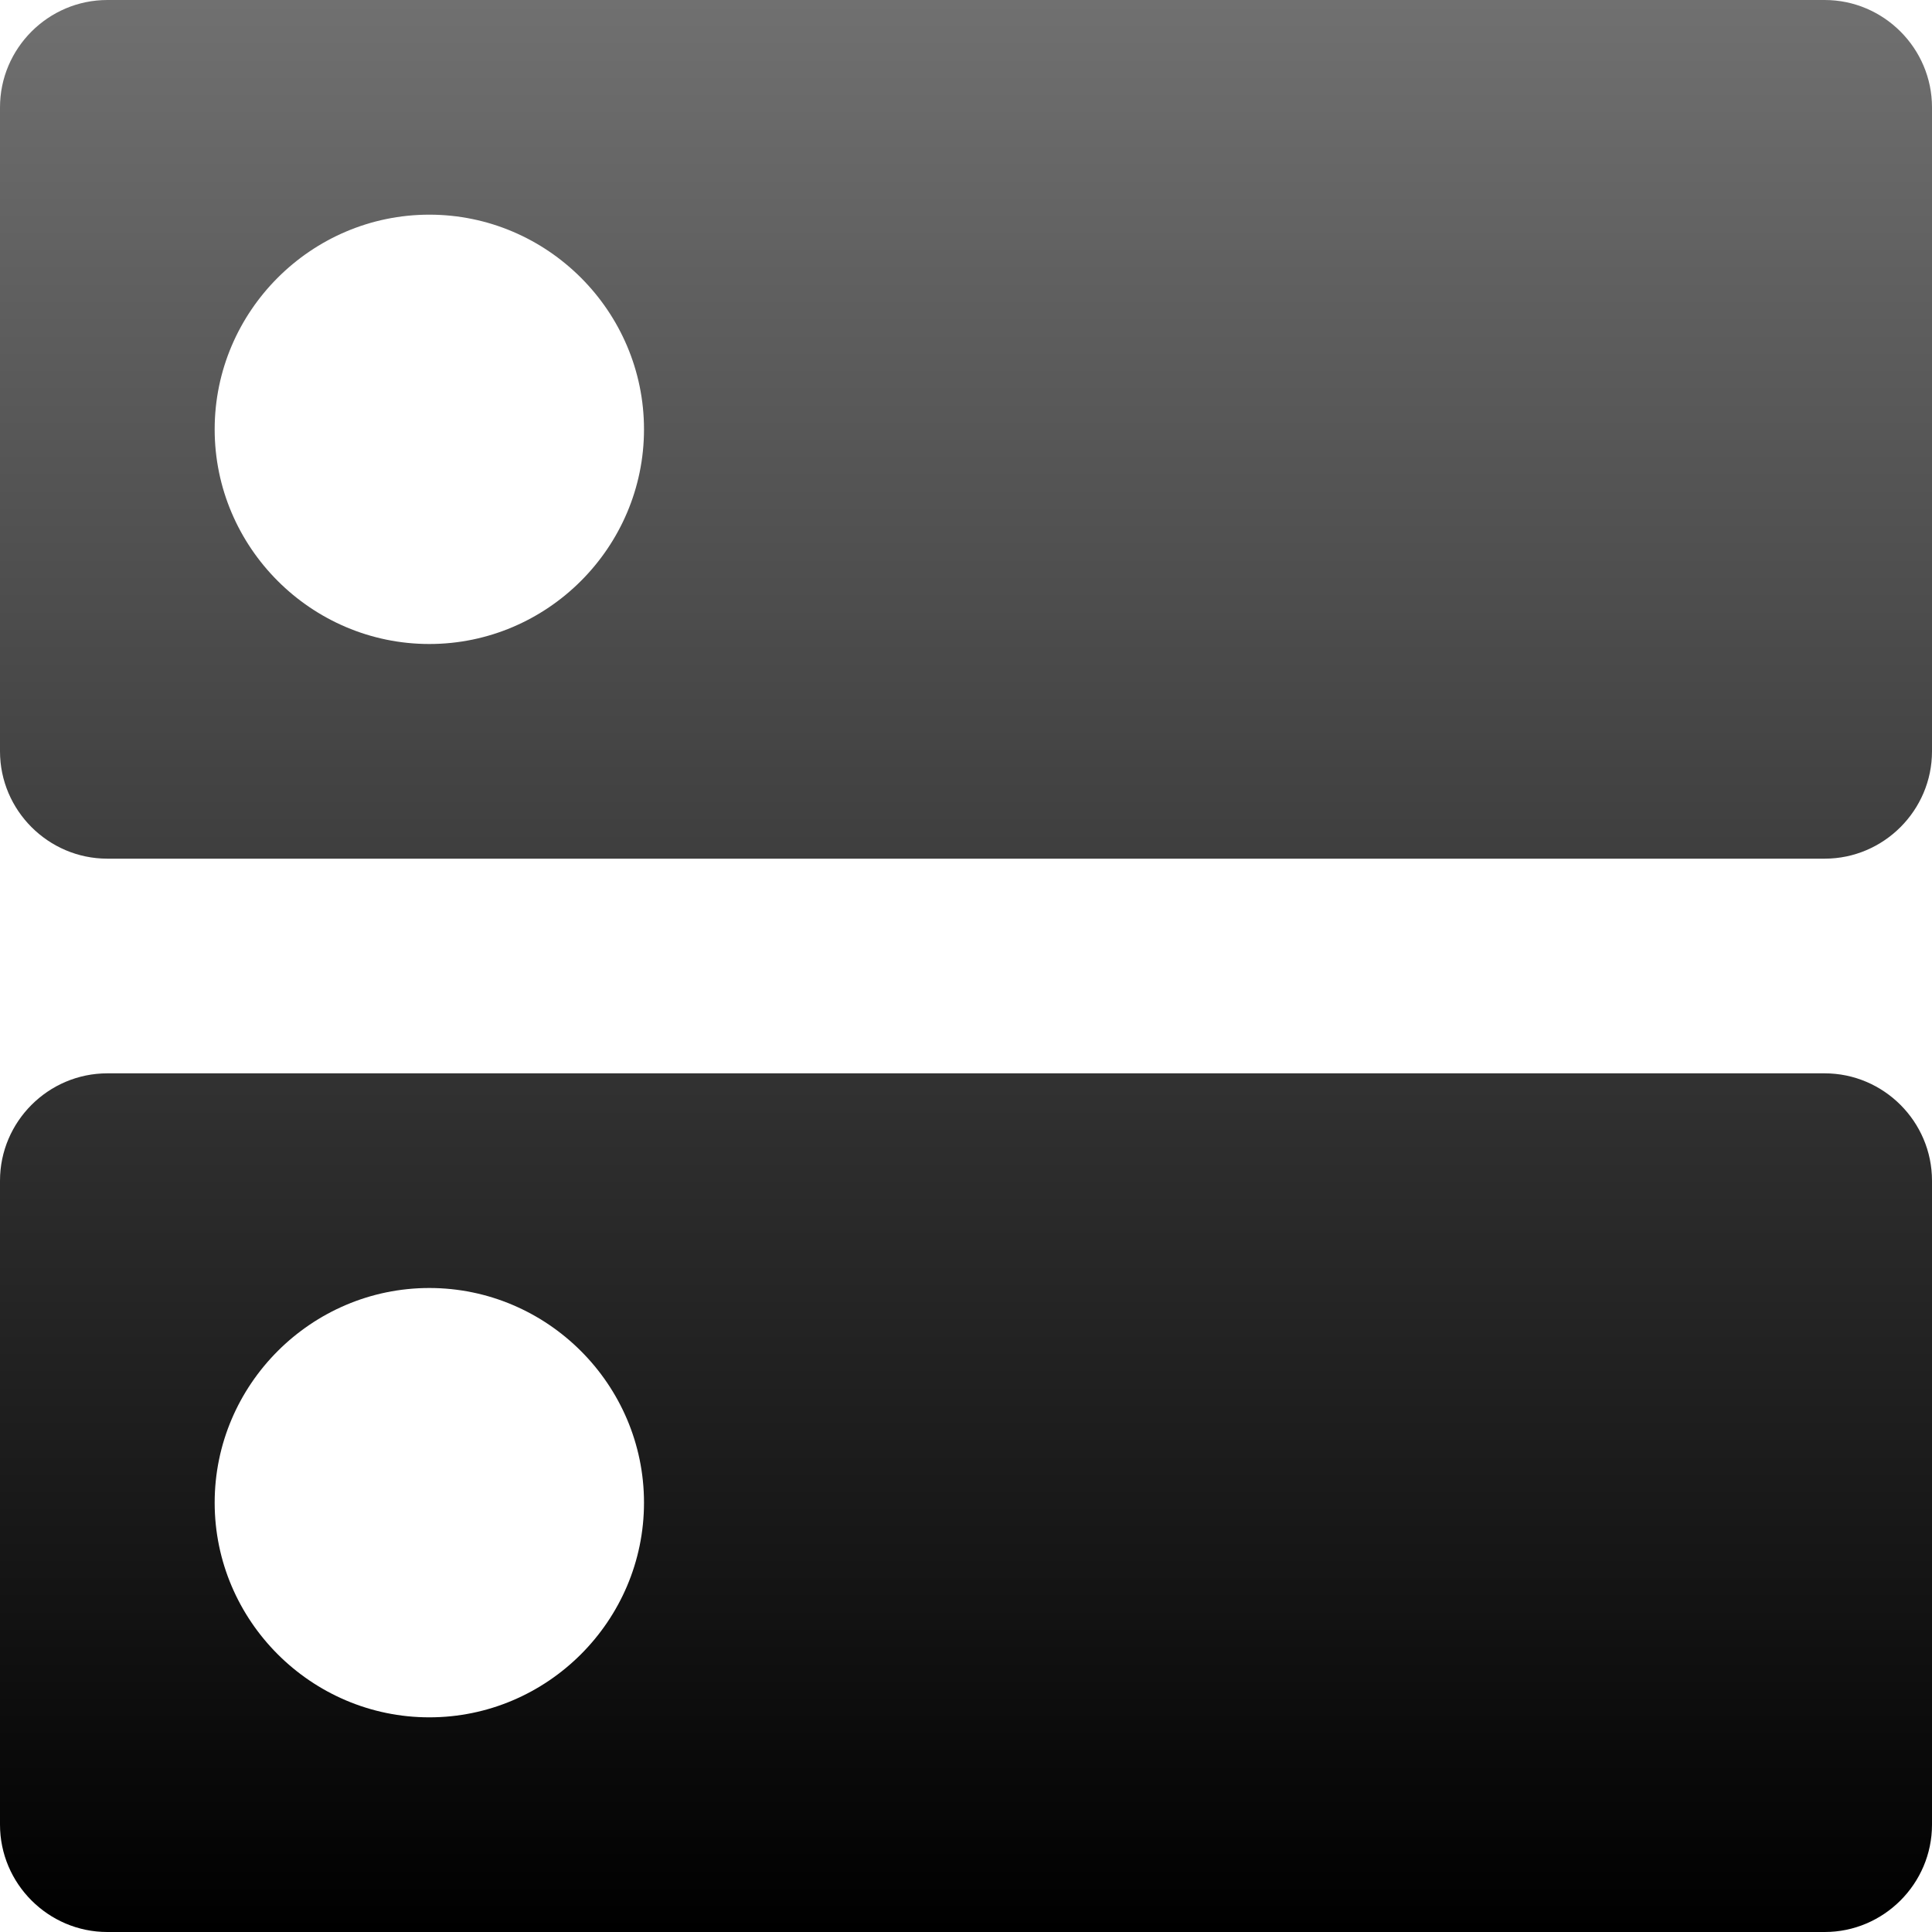 <svg xmlns="http://www.w3.org/2000/svg" width="18" height="18" viewBox="0 0 18 18" fill="none">
  <path fill-rule="evenodd" clip-rule="evenodd" d="M17 0H1C0.45 0 0 0.45 0 1V7C0 7.55 0.45 8 1 8H17C17.55 8 18 7.55 18 7V1C18 0.45 17.55 0 17 0ZM1 10H17C17.55 10 18 10.45 18 11V17C18 17.55 17.55 18 17 18H1C0.45 18 0 17.55 0 17V11C0 10.45 0.45 10 1 10ZM2 14C2 15.1 2.9 16 4 16C5.1 16 6 15.1 6 14C6 12.9 5.1 12 4 12C2.9 12 2 12.9 2 14ZM2 4C2 5.1 2.9 6 4 6C5.1 6 6 5.1 6 4C6 2.9 5.1 2 4 2C2.9 2 2 2.9 2 4Z" fill="url(#paint0_linear_1160_1411)"/>
  <defs>
    <linearGradient id="paint0_linear_1160_1411" x1="9" y1="0" x2="9" y2="18" gradientUnits="userSpaceOnUse">
      <stop stop-color="#707070"/>
      <stop offset="1"/>
    </linearGradient>
  </defs>
</svg>